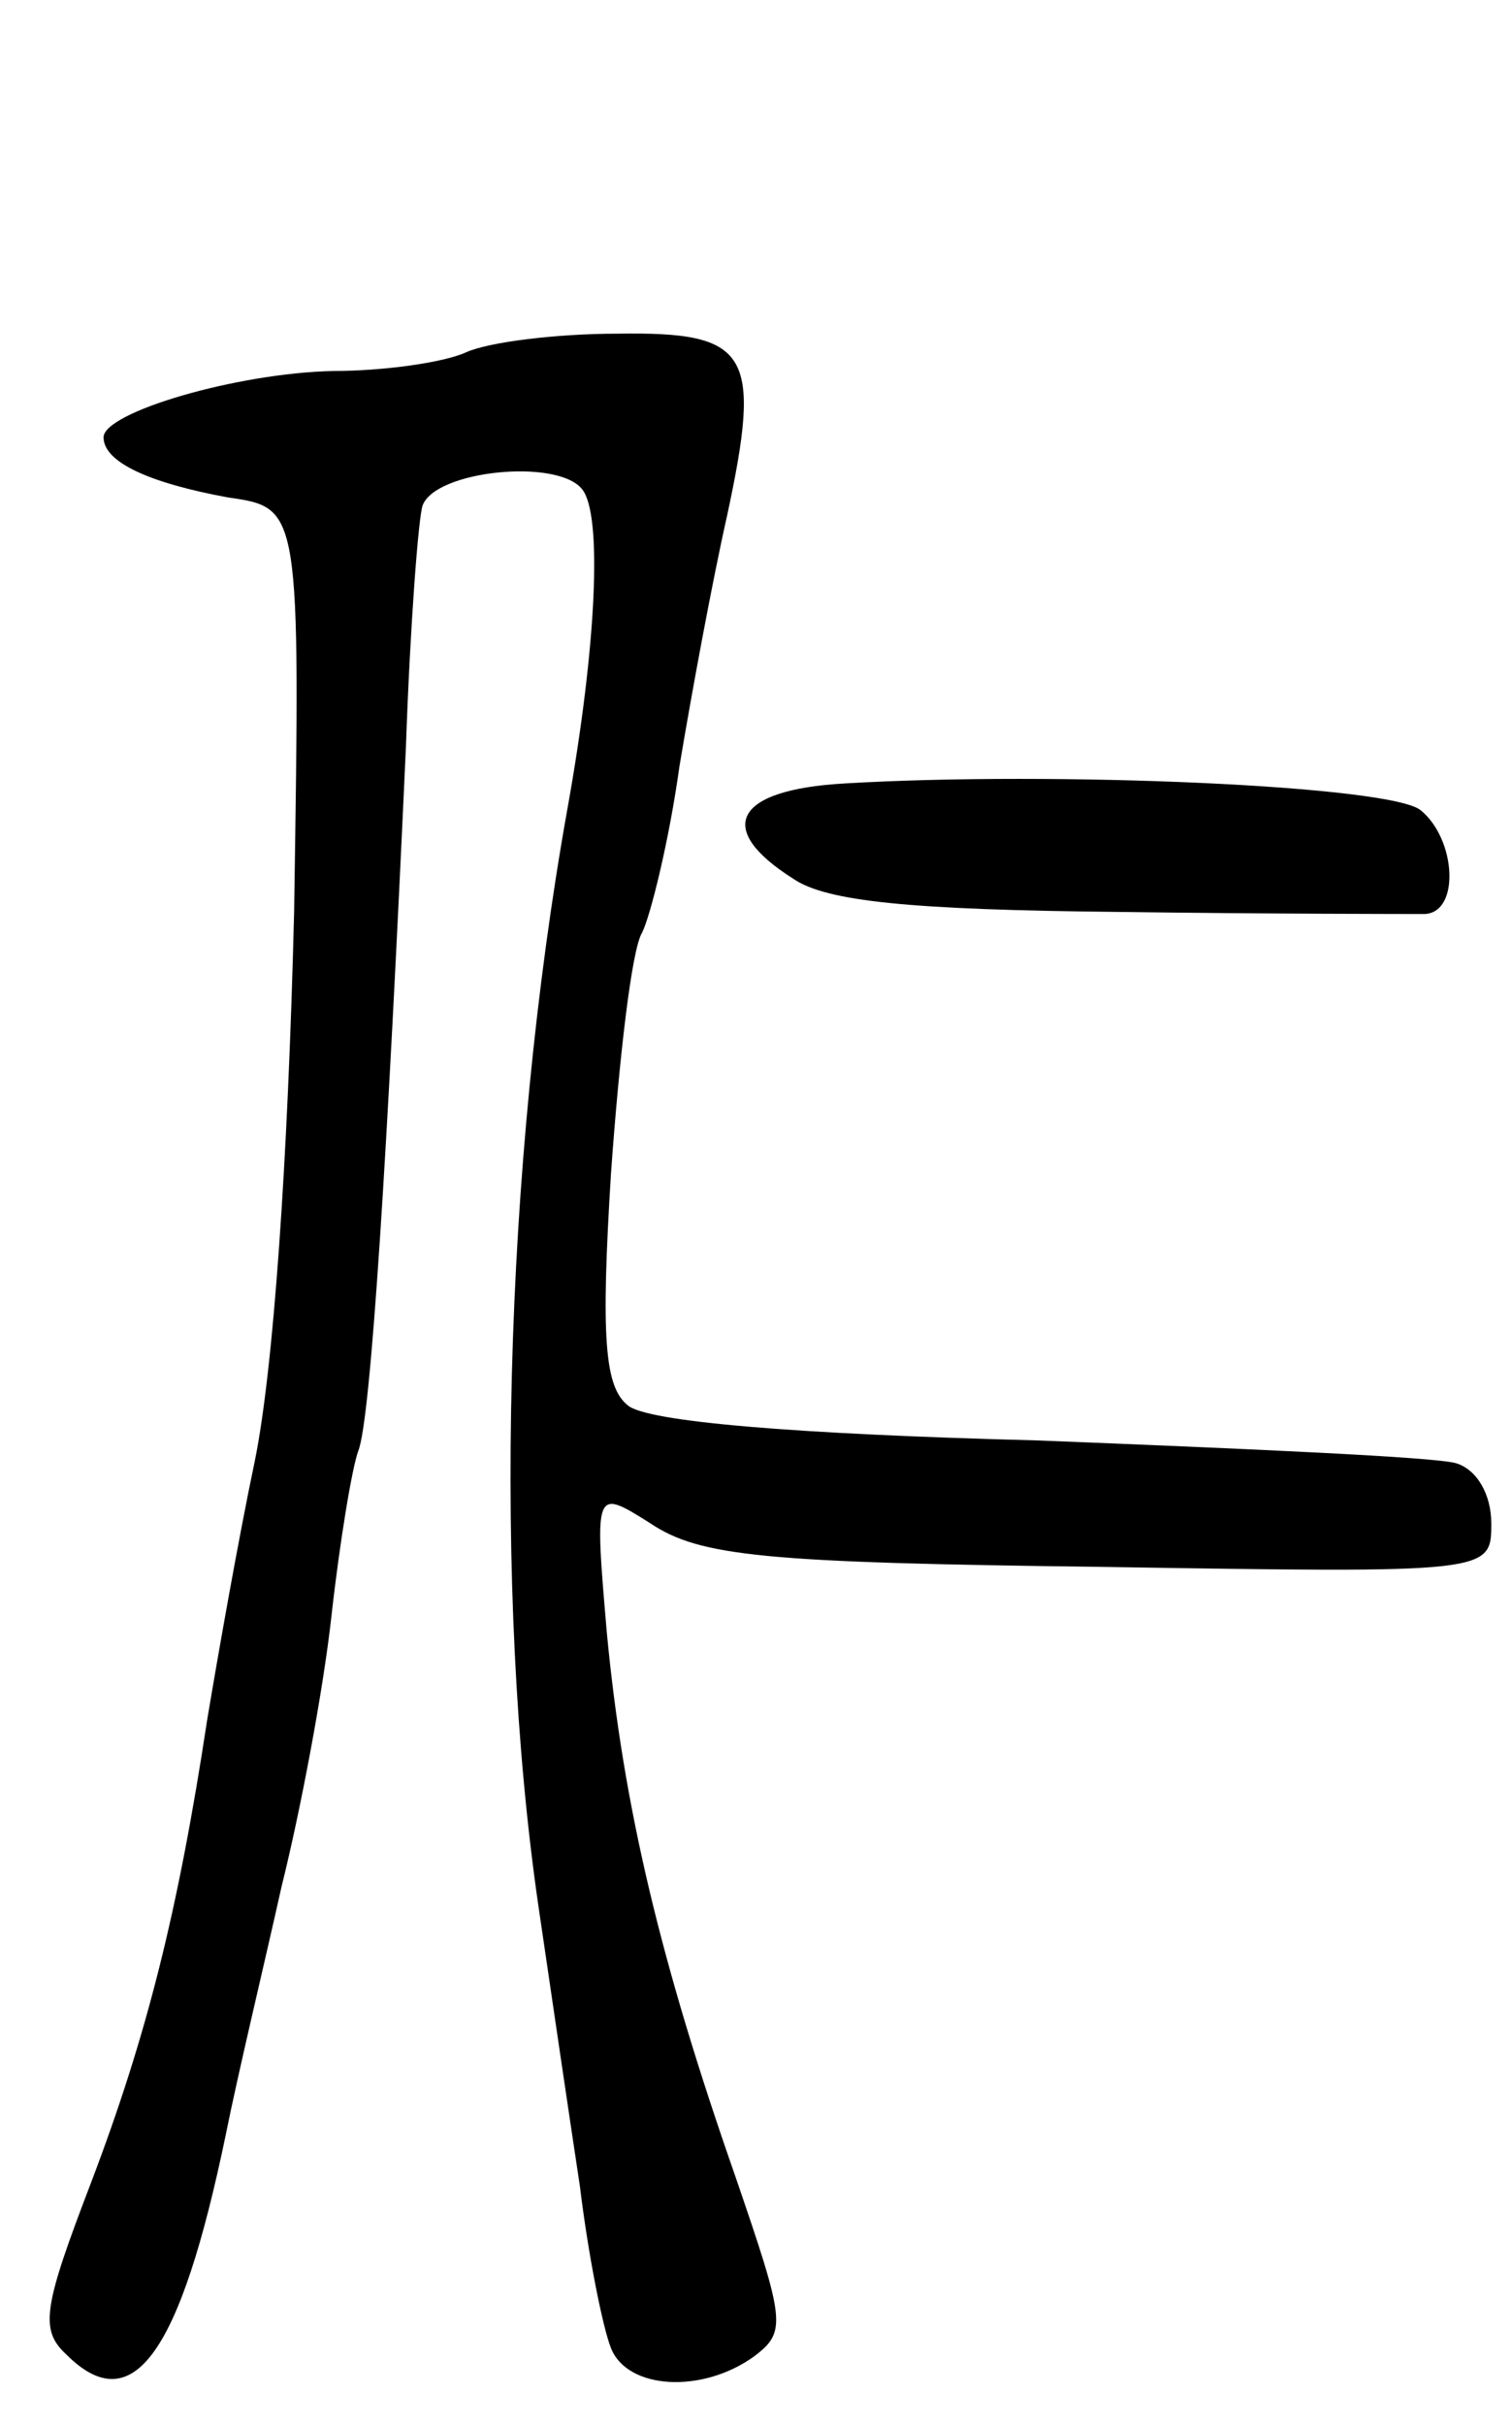 <svg version="1.0" xmlns="http://www.w3.org/2000/svg"
 width="73pt" height="117pt" viewBox="0 0 73 117"
 preserveAspectRatio="xMidYMid meet">
<g transform="translate(0,117) scale(0.1,-0.1)"
fill="#000000" stroke="none">
<path d="M225 1000 c-11 -5 -40 -9 -64 -9 -47 -1 -111 -20 -111 -32 0 -12 22
-22 60 -29 35 -5 35 -5 32 -200 -3 -121 -10 -221 -19 -265 -8 -38 -18 -95 -23
-125 -14 -92 -29 -152 -56 -223 -23 -60 -25 -71 -12 -83 32 -32 55 0 77 106 6
30 19 84 27 120 9 36 20 94 24 130 4 36 10 72 13 80 6 15 14 142 23 340 2 58
6 110 8 116 6 17 65 23 77 8 10 -12 7 -76 -7 -154 -31 -173 -36 -379 -14 -530
6 -41 15 -102 20 -135 4 -33 11 -68 15 -78 8 -20 44 -22 69 -4 16 12 15 17 -9
87 -36 103 -54 178 -62 262 -6 70 -6 70 21 53 24 -16 55 -19 217 -21 189 -3
189 -3 189 21 0 14 -7 26 -17 29 -10 3 -101 7 -202 11 -117 3 -189 9 -198 17
-11 9 -13 32 -8 112 4 56 10 108 15 116 4 8 13 44 18 80 6 36 16 90 23 121 17
79 11 89 -53 88 -29 0 -62 -4 -73 -9z"/>
<path d="M408 792 c-54 -3 -63 -22 -25 -46 16 -11 57 -15 157 -16 74 -1 141
-1 148 -1 17 1 15 36 -2 50 -14 12 -177 19 -278 13z"/>
</g>
</svg>

